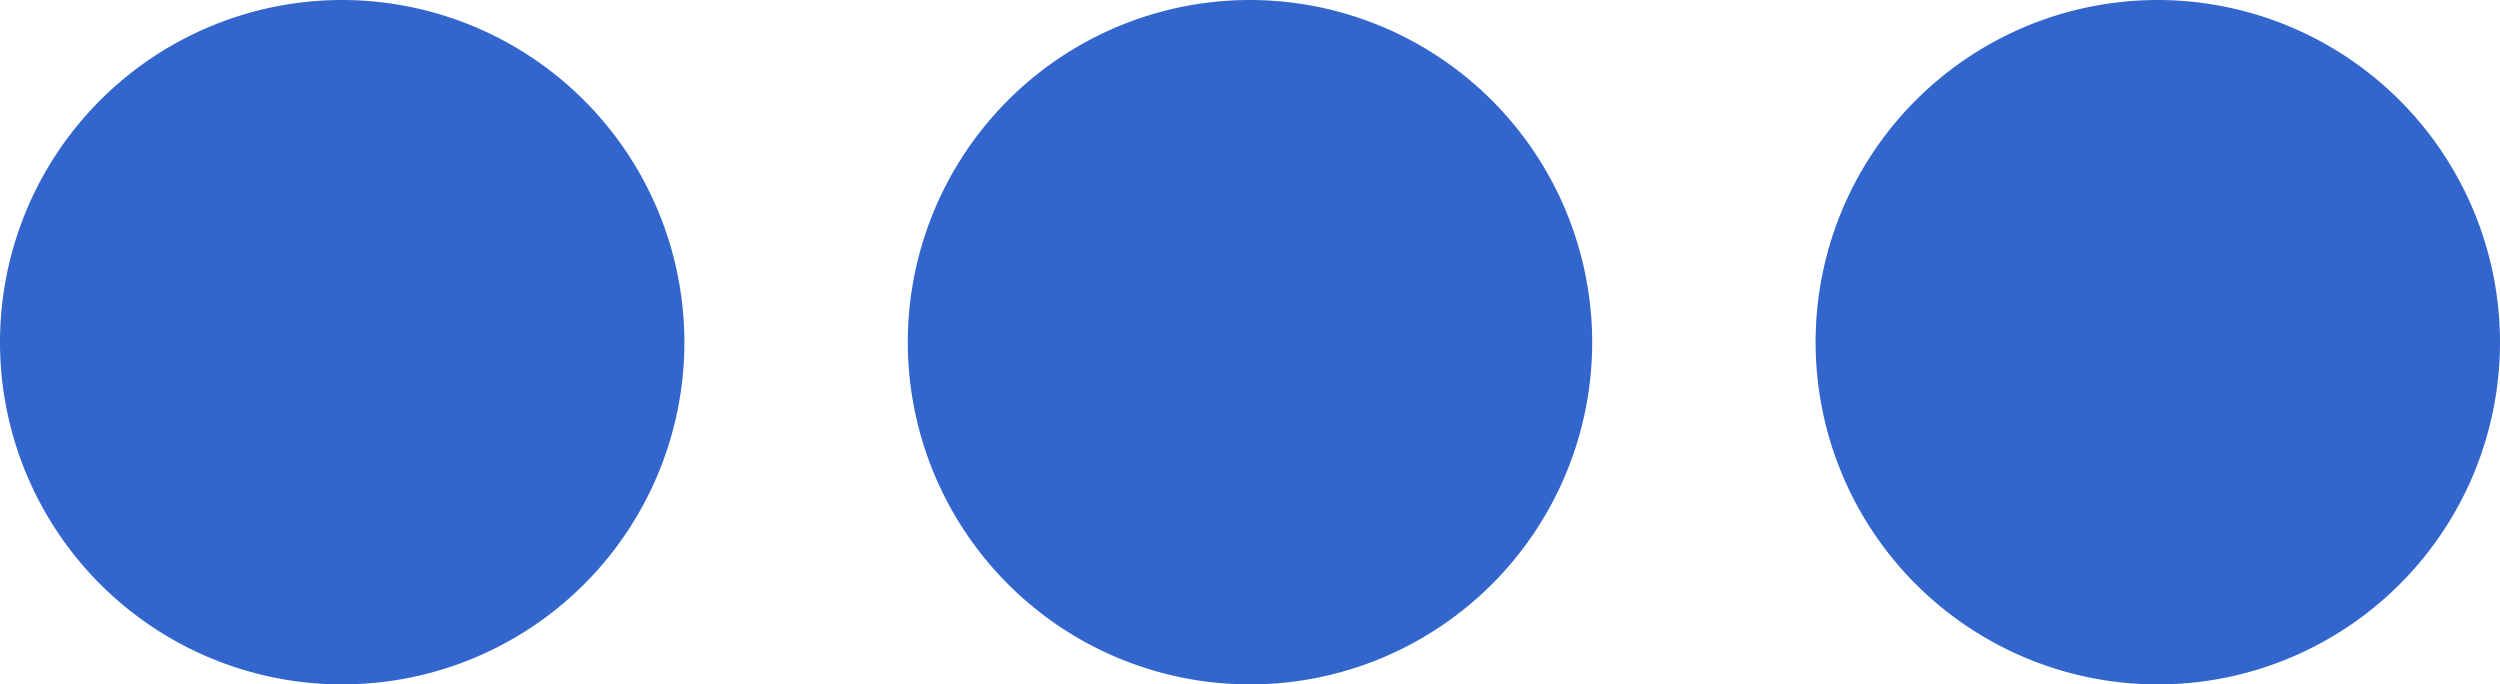 <svg xmlns="http://www.w3.org/2000/svg" width="517" height="141.533" viewBox="0 0 517 141.533">
  <g id="Page-1" transform="translate(-0.5 -0.5)">
    <g id="blue-more" transform="translate(3 3)">
      <path id="Shape" d="M68.267,0a68.267,68.267,0,1,0,68.266,68.267A68.346,68.346,0,0,0,68.267,0Zm0,23.273c-28.237,0-15.1,69.02-15.1,40.783s-13.137,49.158,15.1,49.158S79.02,40.03,79.02,68.267,96.5,23.273,68.267,23.273Z" fill="#36c" stroke="#36c" stroke-width="5"/>
      <path id="Shape-2" data-name="Shape" d="M443.733,0A68.267,68.267,0,1,0,512,68.267,68.346,68.346,0,0,0,443.733,0Zm-3.219,31.375c-28.236,0-19.3,65.129-19.3,36.892s-5.718,43.217,22.518,43.217,9.525-71.454,9.525-43.217S468.751,31.375,440.514,31.375Z" fill="#36c" stroke="#36c" stroke-width="5"/>
      <path id="Shape-3" data-name="Shape" d="M256,0a68.267,68.267,0,1,0,68.267,68.267A68.346,68.346,0,0,0,256,0Zm0,27.551c-28.237,0-16.488,68.952-16.488,40.716S227.763,110.209,256,110.209s20.654-70.179,20.654-41.943S284.237,27.551,256,27.551Z" fill="#36c" stroke="#36c" stroke-width="5"/>
    </g>
  </g>
</svg>
